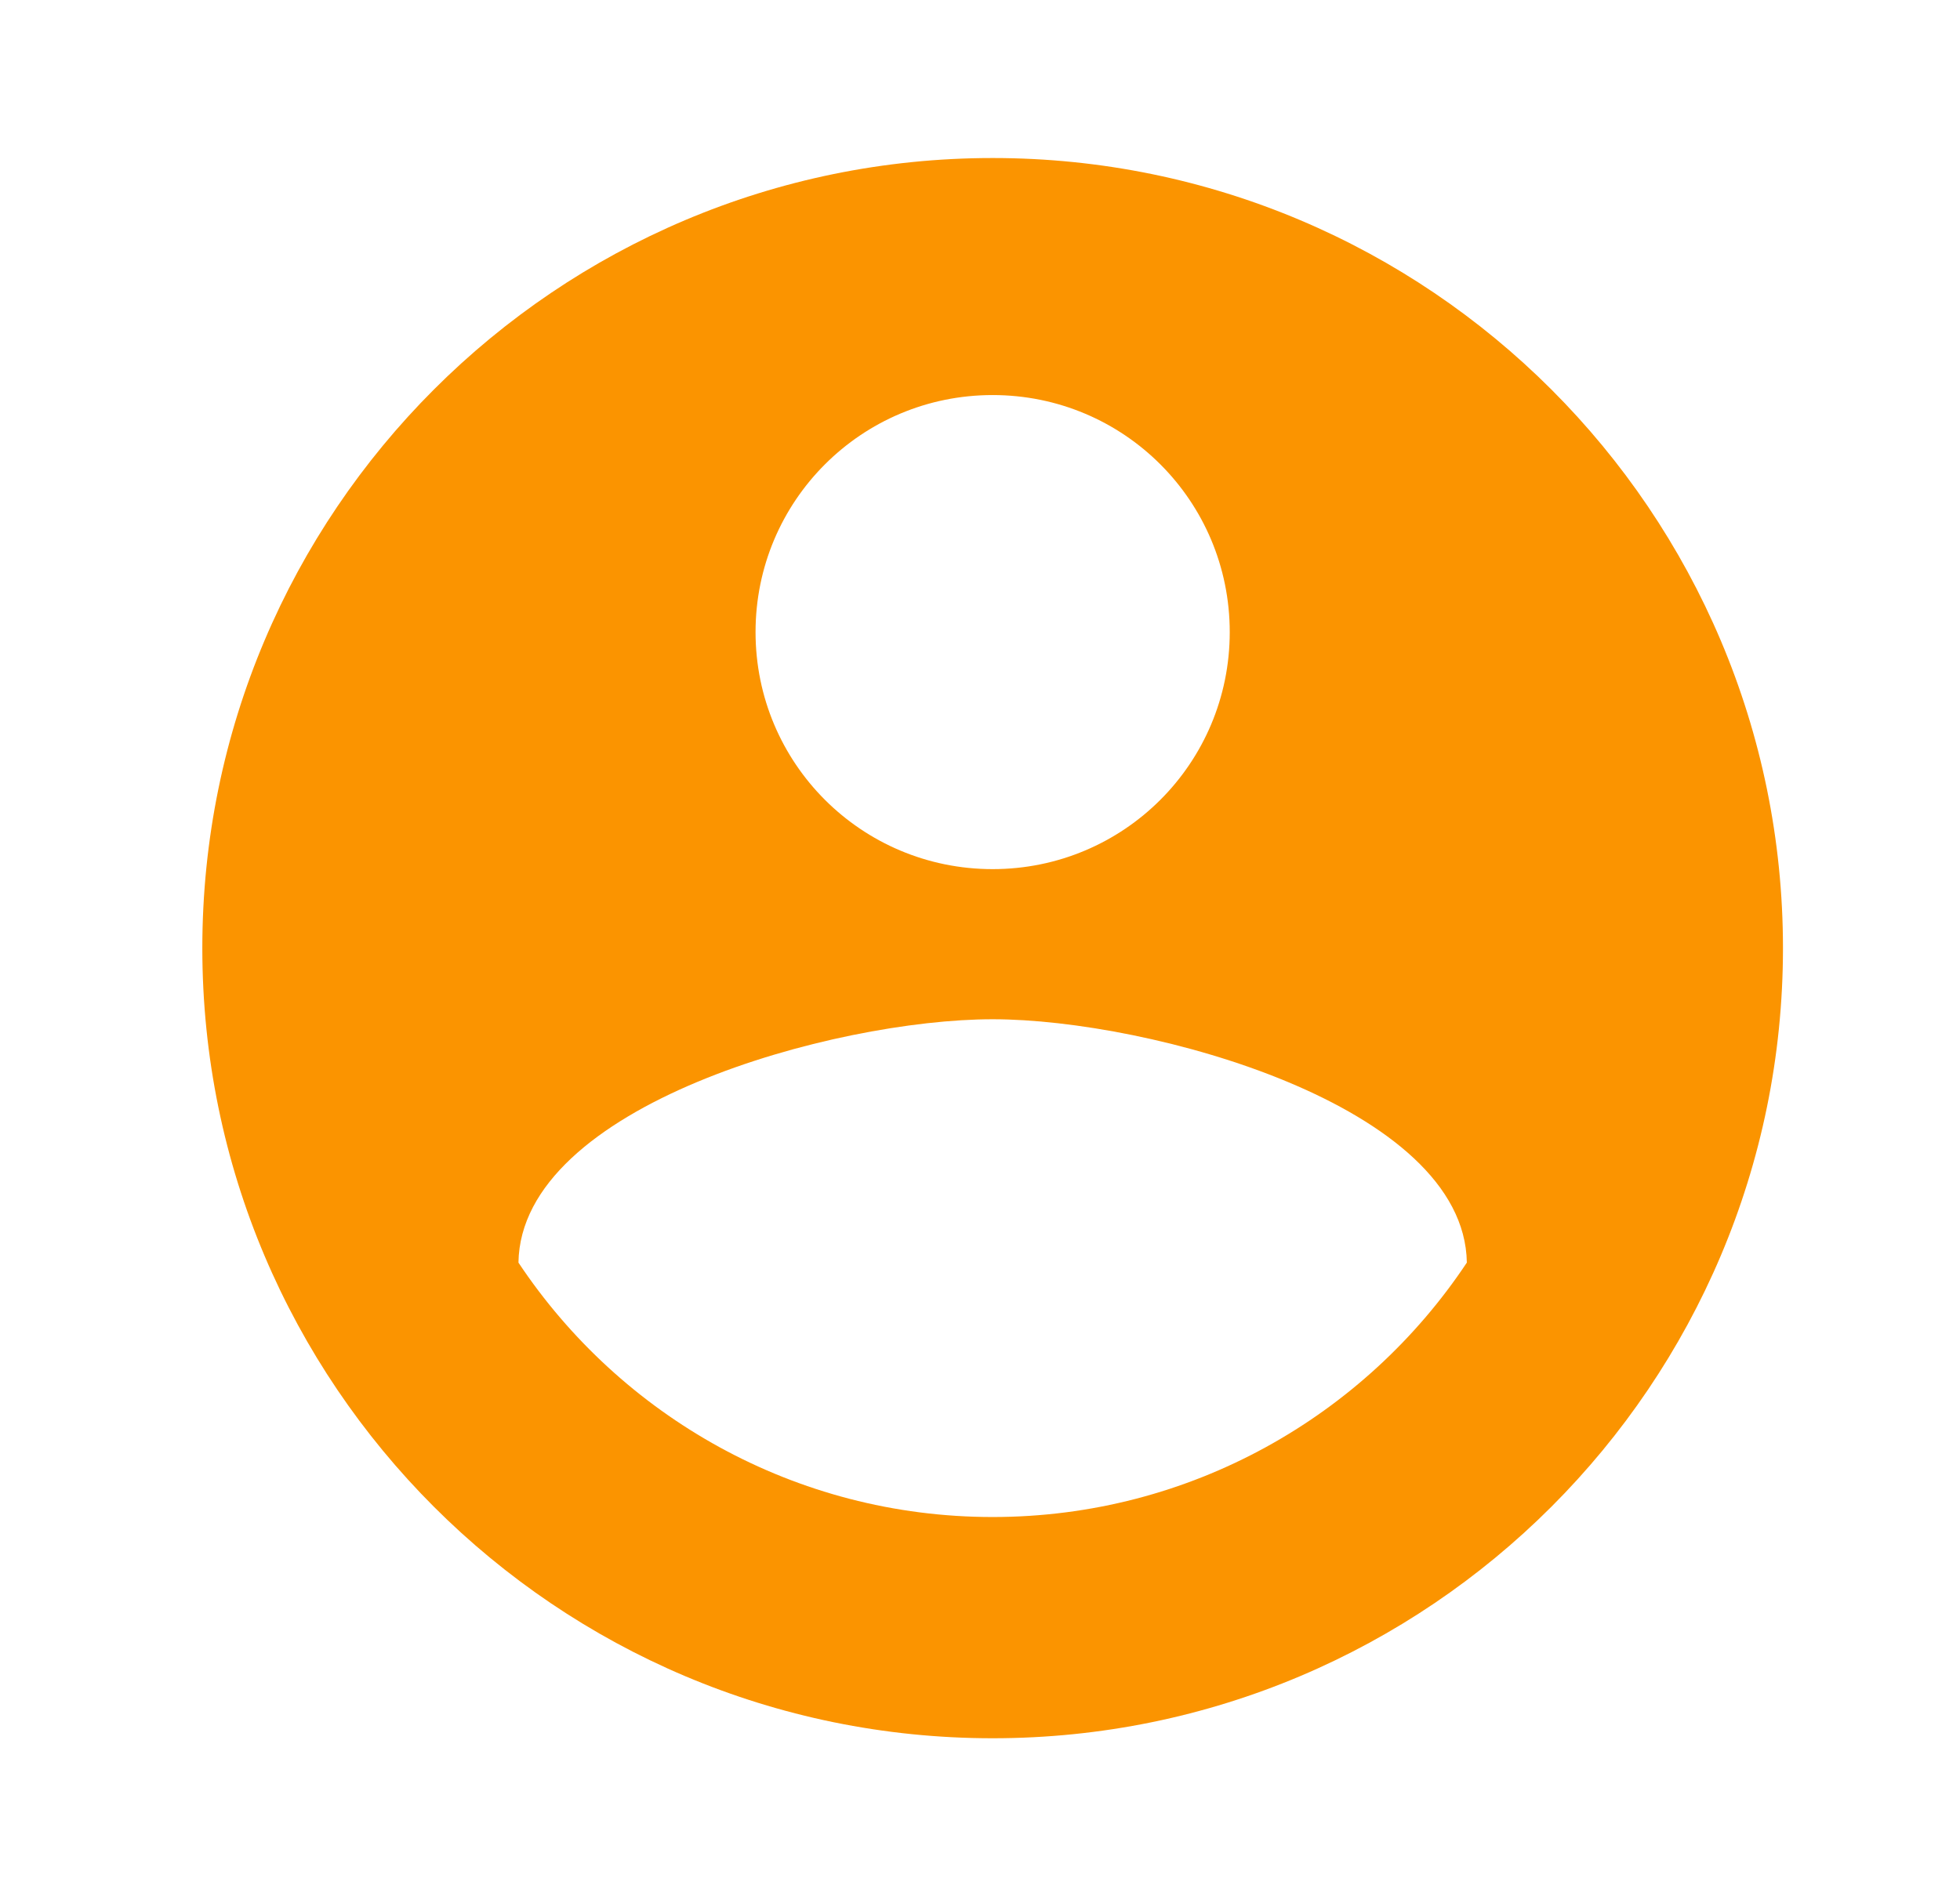 <svg width="31" height="30" viewBox="0 0 31 30" fill="none" xmlns="http://www.w3.org/2000/svg">
<g clip-path="url(#clip0_125_1455)">
<path d="M15.7 2.5C8.8 2.5 3.2 8.1 3.2 15C3.2 21.9 8.8 27.5 15.7 27.5C22.6 27.5 28.2 21.9 28.2 15C28.2 8.1 22.6 2.5 15.7 2.5ZM15.7 6.25C17.775 6.25 19.45 7.925 19.45 10C19.45 12.075 17.775 13.75 15.7 13.75C13.625 13.75 11.95 12.075 11.95 10C11.95 7.925 13.625 6.25 15.7 6.25ZM15.7 24C12.575 24 9.813 22.4 8.2 19.975C8.238 17.488 13.2 16.125 15.7 16.125C18.188 16.125 23.163 17.488 23.2 19.975C21.588 22.4 18.825 24 15.7 24Z" fill="#FB9400"/>
</g>
<defs>
<clipPath id="clip0_125_1455">
<rect width="30" height="30" fill="white" transform="translate(0.7)"/>
</clipPath>
</defs>
</svg>
